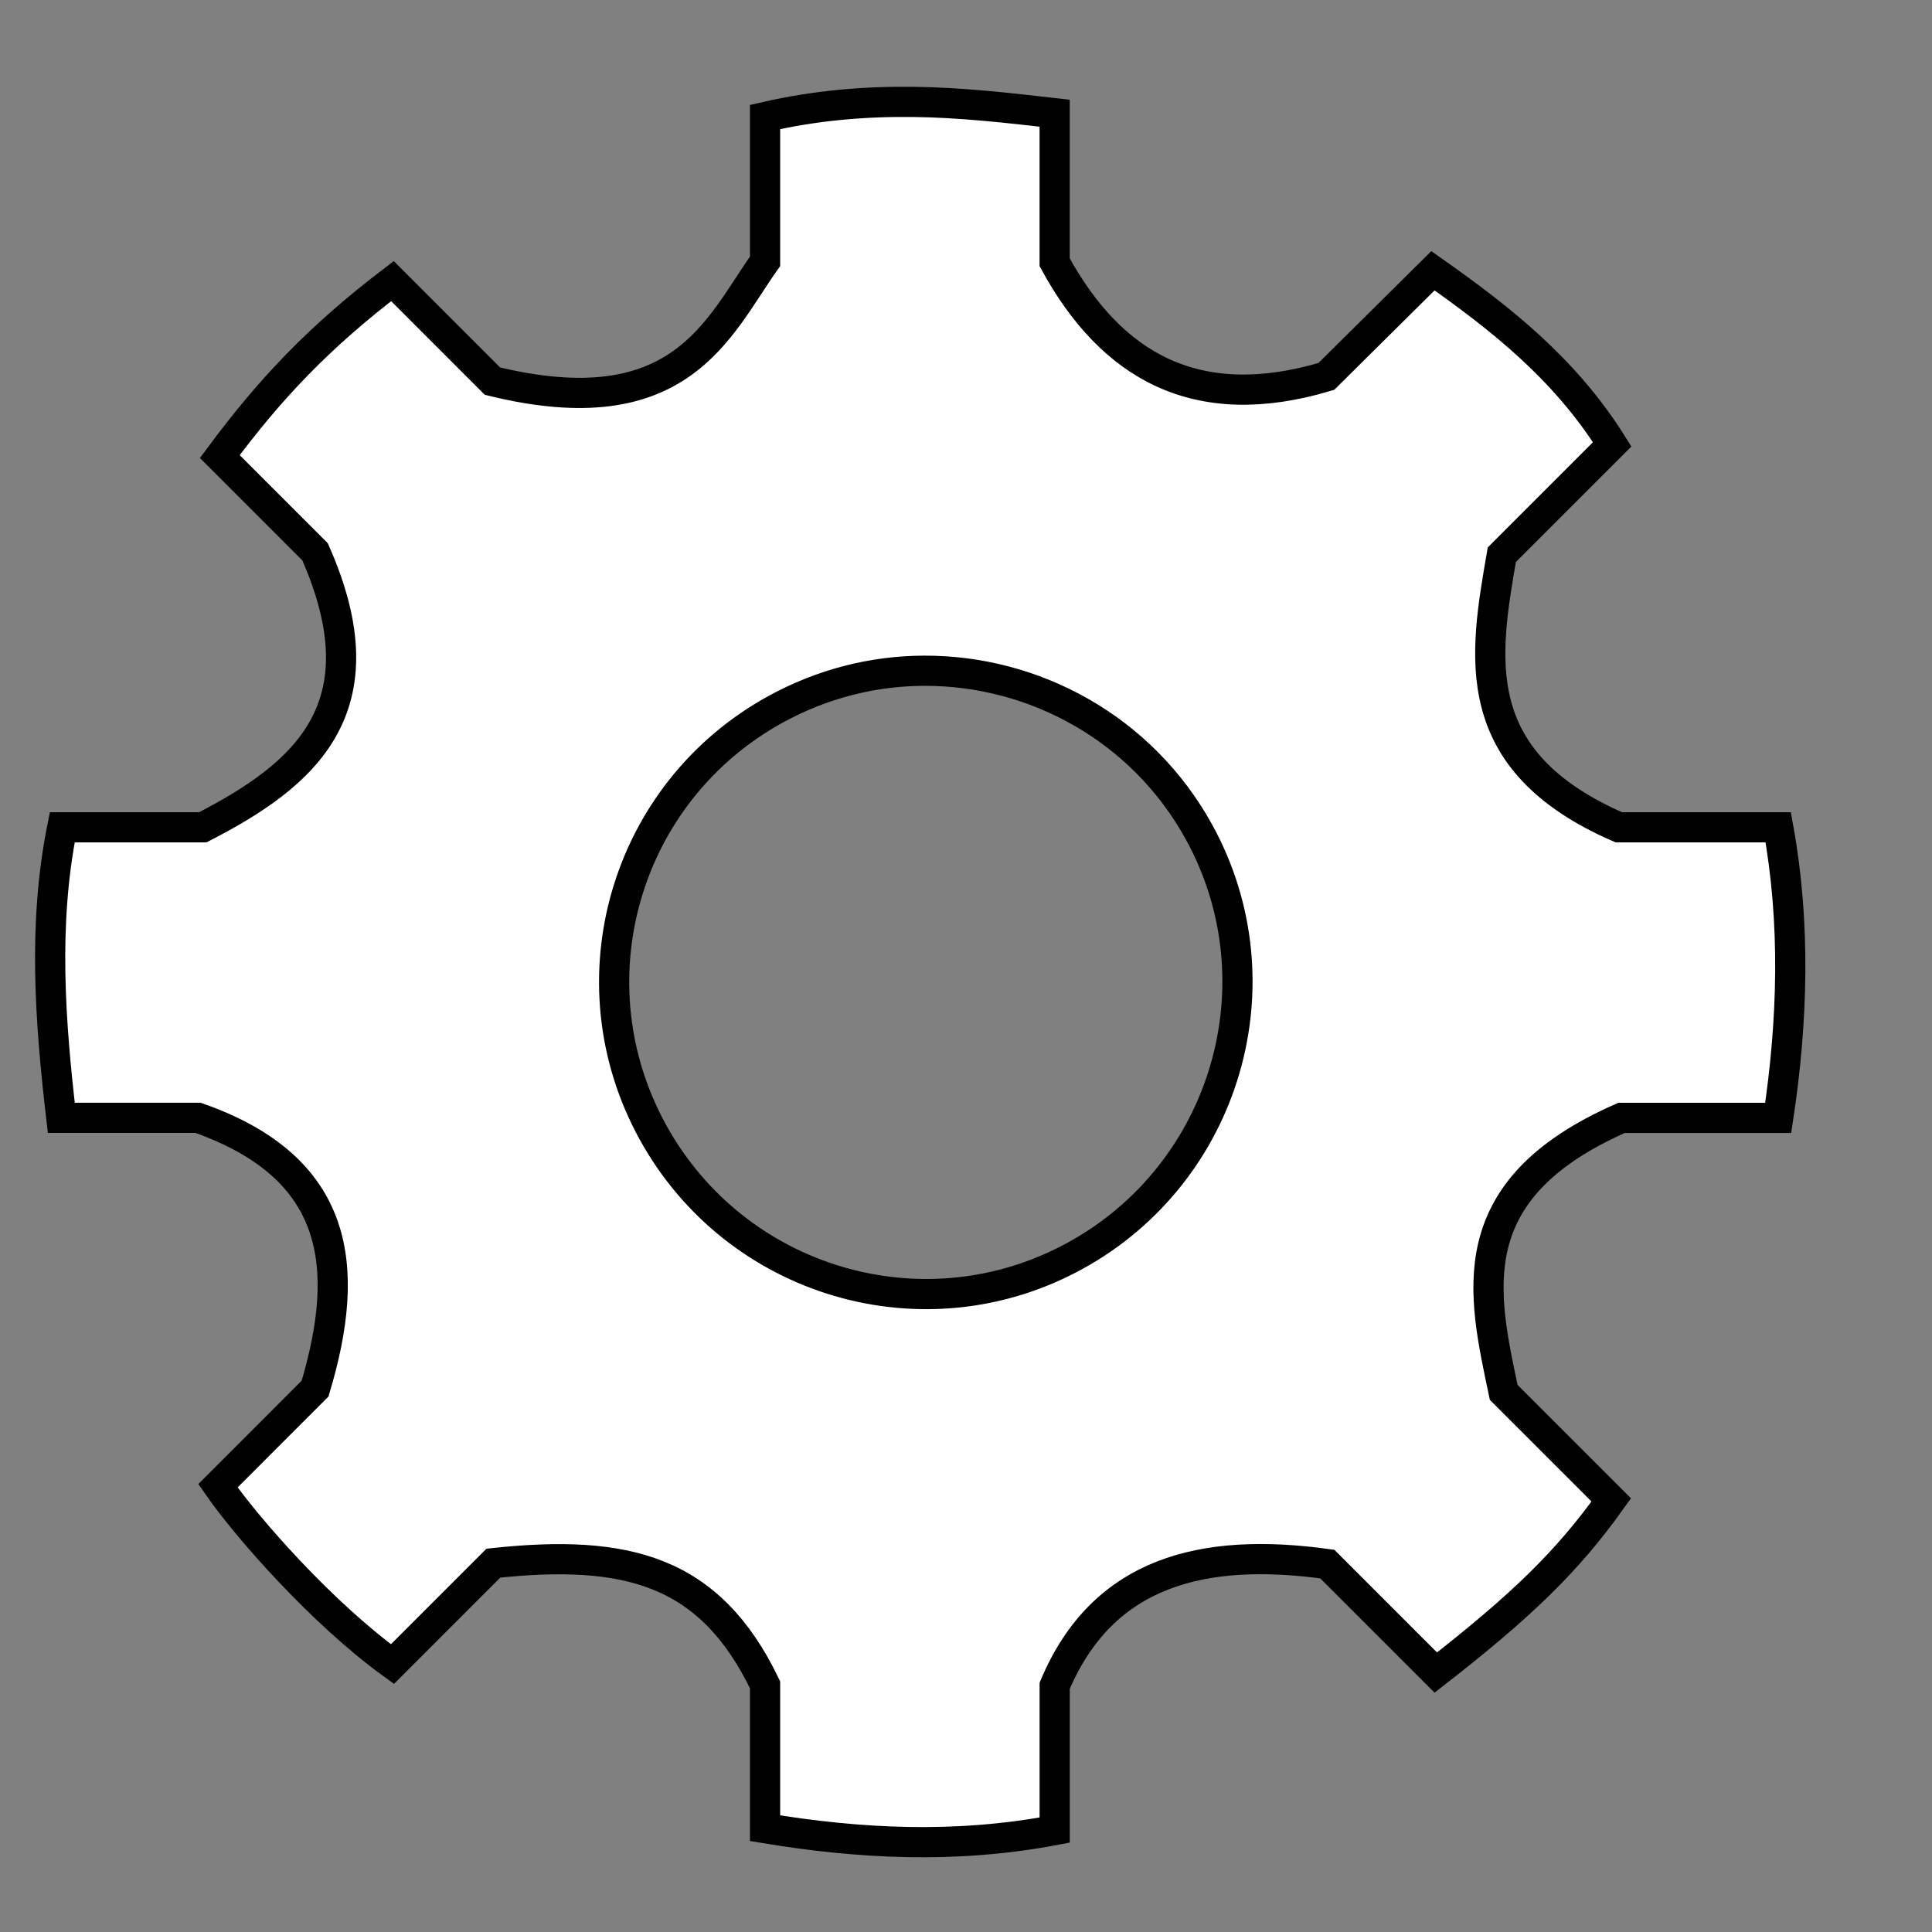 <?xml version="1.0" encoding="UTF-8" standalone="no"?>
<!-- Created with Inkscape (http://www.inkscape.org/) -->

<svg
   xmlns:dc="http://purl.org/dc/elements/1.1/"
   xmlns:cc="http://creativecommons.org/ns#"
   xmlns:rdf="http://www.w3.org/1999/02/22-rdf-syntax-ns#"
   xmlns:svg="http://www.w3.org/2000/svg"
   xmlns="http://www.w3.org/2000/svg"
   xmlns:xlink="http://www.w3.org/1999/xlink"
   xmlns:sodipodi="http://sodipodi.sourceforge.net/DTD/sodipodi-0.dtd"
   xmlns:inkscape="http://www.inkscape.org/namespaces/inkscape"
   width="68.267"
   height="68.267"
   id="svg2"
   version="1.1"
   inkscape:version="0.92.3 (2405546, 2018-03-11)"
   sodipodi:docname="gear.svg"
   inkscape:export-filename="D:\My\svg\icons\64\gear.png"
   inkscape:export-xdpi="90"
   inkscape:export-ydpi="90"
   viewBox="0 0 64 64">
  <rect x="0" y="0" width="64" height="64" fill="#808080" stroke="none"/>
  <defs
     id="defs4">
    <linearGradient
       id="linearGradient3895">
      <stop
         style="stop-color:#ffffff;stop-opacity:1;"
         offset="0"
         id="stop3897" />
      <stop
         id="stop3903"
         offset="0.669"
         style="stop-color:#ffffff;stop-opacity:1;" />
      <stop
         style="stop-color:#0b0b0b;stop-opacity:1;"
         offset="1"
         id="stop3899" />
    </linearGradient>
    <linearGradient
       id="linearGradient3948">
      <stop
         style="stop-color:#59595a;stop-opacity:1;"
         offset="0"
         id="stop3950" />
      <stop
         style="stop-color:#e1e1e1;stop-opacity:1;"
         offset="1"
         id="stop3952" />
    </linearGradient>
    <linearGradient
       id="linearGradient3808">
      <stop
         style="stop-color:#dac5c5;stop-opacity:1;"
         offset="0"
         id="stop3810" />
      <stop
         style="stop-color:#fffbfb;stop-opacity:1;"
         offset="1"
         id="stop3812" />
    </linearGradient>
    <linearGradient
       id="linearGradient3765">
      <stop
         id="stop3767"
         offset="0"
         style="stop-color:#cc1200;stop-opacity:1;" />
      <stop
         id="stop3769"
         offset="1"
         style="stop-color:#fcff00;stop-opacity:1;" />
    </linearGradient>
    <linearGradient
       inkscape:collect="always"
       xlink:href="#linearGradient3765"
       id="linearGradient3763"
       x1="30"
       y1="59"
       x2="30"
       y2="4"
       gradientUnits="userSpaceOnUse" />
    <linearGradient
       inkscape:collect="always"
       xlink:href="#linearGradient3948"
       id="linearGradient3954"
       x1="33.7"
       y1="1056.195"
       x2="33.046"
       y2="1000.443"
       gradientUnits="userSpaceOnUse" />
    <radialGradient
       inkscape:collect="always"
       xlink:href="#linearGradient3895"
       id="radialGradient3901"
       cx="35.606"
       cy="37.463"
       fx="35.606"
       fy="37.463"
       r="11.339"
       gradientTransform="matrix(1.326,-0.512,0.657,1.571,-35.661,-5.007)"
       gradientUnits="userSpaceOnUse" />
    <filter
       id="filter4087"
       inkscape:label="Drop shadow"
       width="1.5"
       height="1.5"
       x="-0.25"
       y="-0.25">
      <feGaussianBlur
         id="feGaussianBlur4089"
         in="SourceAlpha"
         stdDeviation="1.5"
         result="blur" />
      <feColorMatrix
         id="feColorMatrix4091"
         result="bluralpha"
         type="matrix"
         values="1 0 0 0 0 0 1 0 0 0 0 0 1 0 0 0 0 0 0.6 0 " />
      <feOffset
         id="feOffset4093"
         in="bluralpha"
         dx="2"
         dy="1.1"
         result="offsetBlur" />
      <feMerge
         id="feMerge4095">
        <feMergeNode
           id="feMergeNode4097"
           in="offsetBlur" />
        <feMergeNode
           id="feMergeNode4099"
           in="SourceGraphic" />
      </feMerge>
    </filter>
    <linearGradient
       inkscape:collect="always"
       xlink:href="#linearGradient3948"
       id="linearGradient6545"
       gradientUnits="userSpaceOnUse"
       x1="33.7"
       y1="1056.195"
       x2="33.046"
       y2="1000.443" />
    <radialGradient
       inkscape:collect="always"
       xlink:href="#linearGradient3895"
       id="radialGradient6547"
       gradientUnits="userSpaceOnUse"
       gradientTransform="matrix(1.326,-0.512,0.657,1.571,-35.661,-5.007)"
       cx="35.606"
       cy="37.463"
       fx="35.606"
       fy="37.463"
       r="11.339" />
    <linearGradient
       inkscape:collect="always"
       xlink:href="#linearGradient3948"
       id="linearGradient3132"
       gradientUnits="userSpaceOnUse"
       x1="33.7"
       y1="1056.195"
       x2="33.046"
       y2="1000.443"
       gradientTransform="matrix(0.961,0,0,0.961,-0.5,-948.041)" />
    <radialGradient
       inkscape:collect="always"
       xlink:href="#linearGradient3895"
       id="radialGradient3134"
       gradientUnits="userSpaceOnUse"
       gradientTransform="matrix(1.326,-0.512,0.657,1.571,-35.661,-5.007)"
       cx="35.606"
       cy="37.463"
       fx="35.606"
       fy="37.463"
       r="11.339" />
  </defs>
  <sodipodi:namedview
     id="base"
     pagecolor="#ffffff"
     bordercolor="#666666"
     borderopacity="1.0"
     inkscape:pageopacity="0"
     inkscape:pageshadow="2"
     inkscape:zoom="0.66823223"
     inkscape:cx="55.630092"
     inkscape:cy="34.638393"
     inkscape:document-units="px"
     inkscape:current-layer="layer1"
     showgrid="false"
     inkscape:window-width="1118"
     inkscape:window-height="440"
     inkscape:window-x="2080"
     inkscape:window-y="22"
     inkscape:window-maximized="0"
     showguides="false"
     inkscape:guide-bbox="true"
     inkscape:snap-global="false">
    <inkscape:grid
       type="xygrid"
       id="grid2985"
       empspacing="5"
       visible="true"
       enabled="true"
       snapvisiblegridlinesonly="true"
       originx="0"
       originy="0"
       spacingx="1"
       spacingy="1" />
    <sodipodi:guide
       orientation="1,0"
       position="-70,65"
       id="guide3789"
       inkscape:locked="false" />
    <sodipodi:guide
       orientation="-0.707,0.707"
       position="-40,75"
       id="guide3791"
       inkscape:locked="false" />
    <sodipodi:guide
       orientation="-0.707,0.707"
       position="-73,48.179"
       id="guide3793"
       inkscape:locked="false" />
    <sodipodi:guide
       orientation="0.707,0.707"
       position="-46.786,21.964"
       id="guide3795"
       inkscape:locked="false" />
    <sodipodi:guide
       orientation="1,0"
       position="-75,60"
       id="guide3815"
       inkscape:locked="false" />
    <sodipodi:guide
       orientation="1,0"
       position="-65,60"
       id="guide3817"
       inkscape:locked="false" />
    <sodipodi:guide
       orientation="0,1"
       position="-85,50"
       id="guide3819"
       inkscape:locked="false" />
    <sodipodi:guide
       orientation="0,1"
       position="-80,40"
       id="guide3821"
       inkscape:locked="false" />
    <sodipodi:guide
       orientation="-0.707,0.707"
       position="-53,56"
       id="guide3837"
       inkscape:locked="false" />
    <sodipodi:guide
       orientation="0,1"
       position="-51,45"
       id="guide3841"
       inkscape:locked="false" />
    <sodipodi:guide
       orientation="0.707,0.707"
       position="-67,36"
       id="guide3843"
       inkscape:locked="false" />
    <sodipodi:guide
       orientation="0.707,0.707"
       position="-60,41"
       id="guide3845"
       inkscape:locked="false" />
  </sodipodi:namedview>
  <g
     inkscape:label="Layer 1"
     inkscape:groupmode="layer"
     id="layer1"
     transform="translate(0,-988.362)">
    <path
       style="fill:#ffffff;fill-opacity:1;stroke:#000000"
       d="m 30.219,3.375 c -1.582,-0.016 -3.175,0.112 -4.875,0.5 V 8.656 C 23.781,10.863 22.548,14.152 16.312,12.625 L 13,9.312 c -2.433,1.855 -4.051,3.563 -5.719,5.812 l 3.156,3.156 c 2.29,5.172 -0.339,7.389 -3.719,9.125 H 2.062 c -0.643,3.203 -0.405,6.423 -0.031,9.625 H 6.562 c 4.712,1.655 5.081,4.951 3.875,8.969 L 7.219,49.219 C 8.178,50.601 10.655,53.426 13,55.125 l 3.344,-3.344 c 4.394,-0.47 7.163,0.214 9,4.031 v 4.75 c 3.129,0.516 6.294,0.685 9.594,0.062 v -4.781 c 1.591,-3.782 4.9,-4.602 9.031,-4.031 l 3.594,3.594 c 2.805,-2.188 4.339,-3.653 5.812,-5.719 L 49.812,46.125 c -0.683,-3.265 -1.543,-6.704 3.906,-9.094 h 5.188 c 0.488,-3.239 0.575,-6.467 0,-9.625 H 53.625 C 48.542,25.195 49.169,21.736 49.75,18.375 l 3.656,-3.656 c -1.579,-2.52 -3.72,-4.187 -5.938,-5.75 l -3.531,3.5 c -4.29,1.283 -7.118,-0.329 -9,-3.781 V 3.75 C 33.358,3.569 31.801,3.391 30.219,3.375 Z m 0.375,18.844 c 3.661,-0.019 7.237,1.91 9.125,5.344 2.747,4.994 0.901,11.285 -4.094,14.031 -4.994,2.747 -11.253,0.901 -14,-4.094 -2.747,-4.994 -0.932,-11.253 4.062,-14 1.561,-0.858 3.242,-1.273 4.906,-1.281 z"
       transform="translate(0,988.362)"
       id="path3847"
       inkscape:connector-curvature="0" />
  </g>
</svg>
